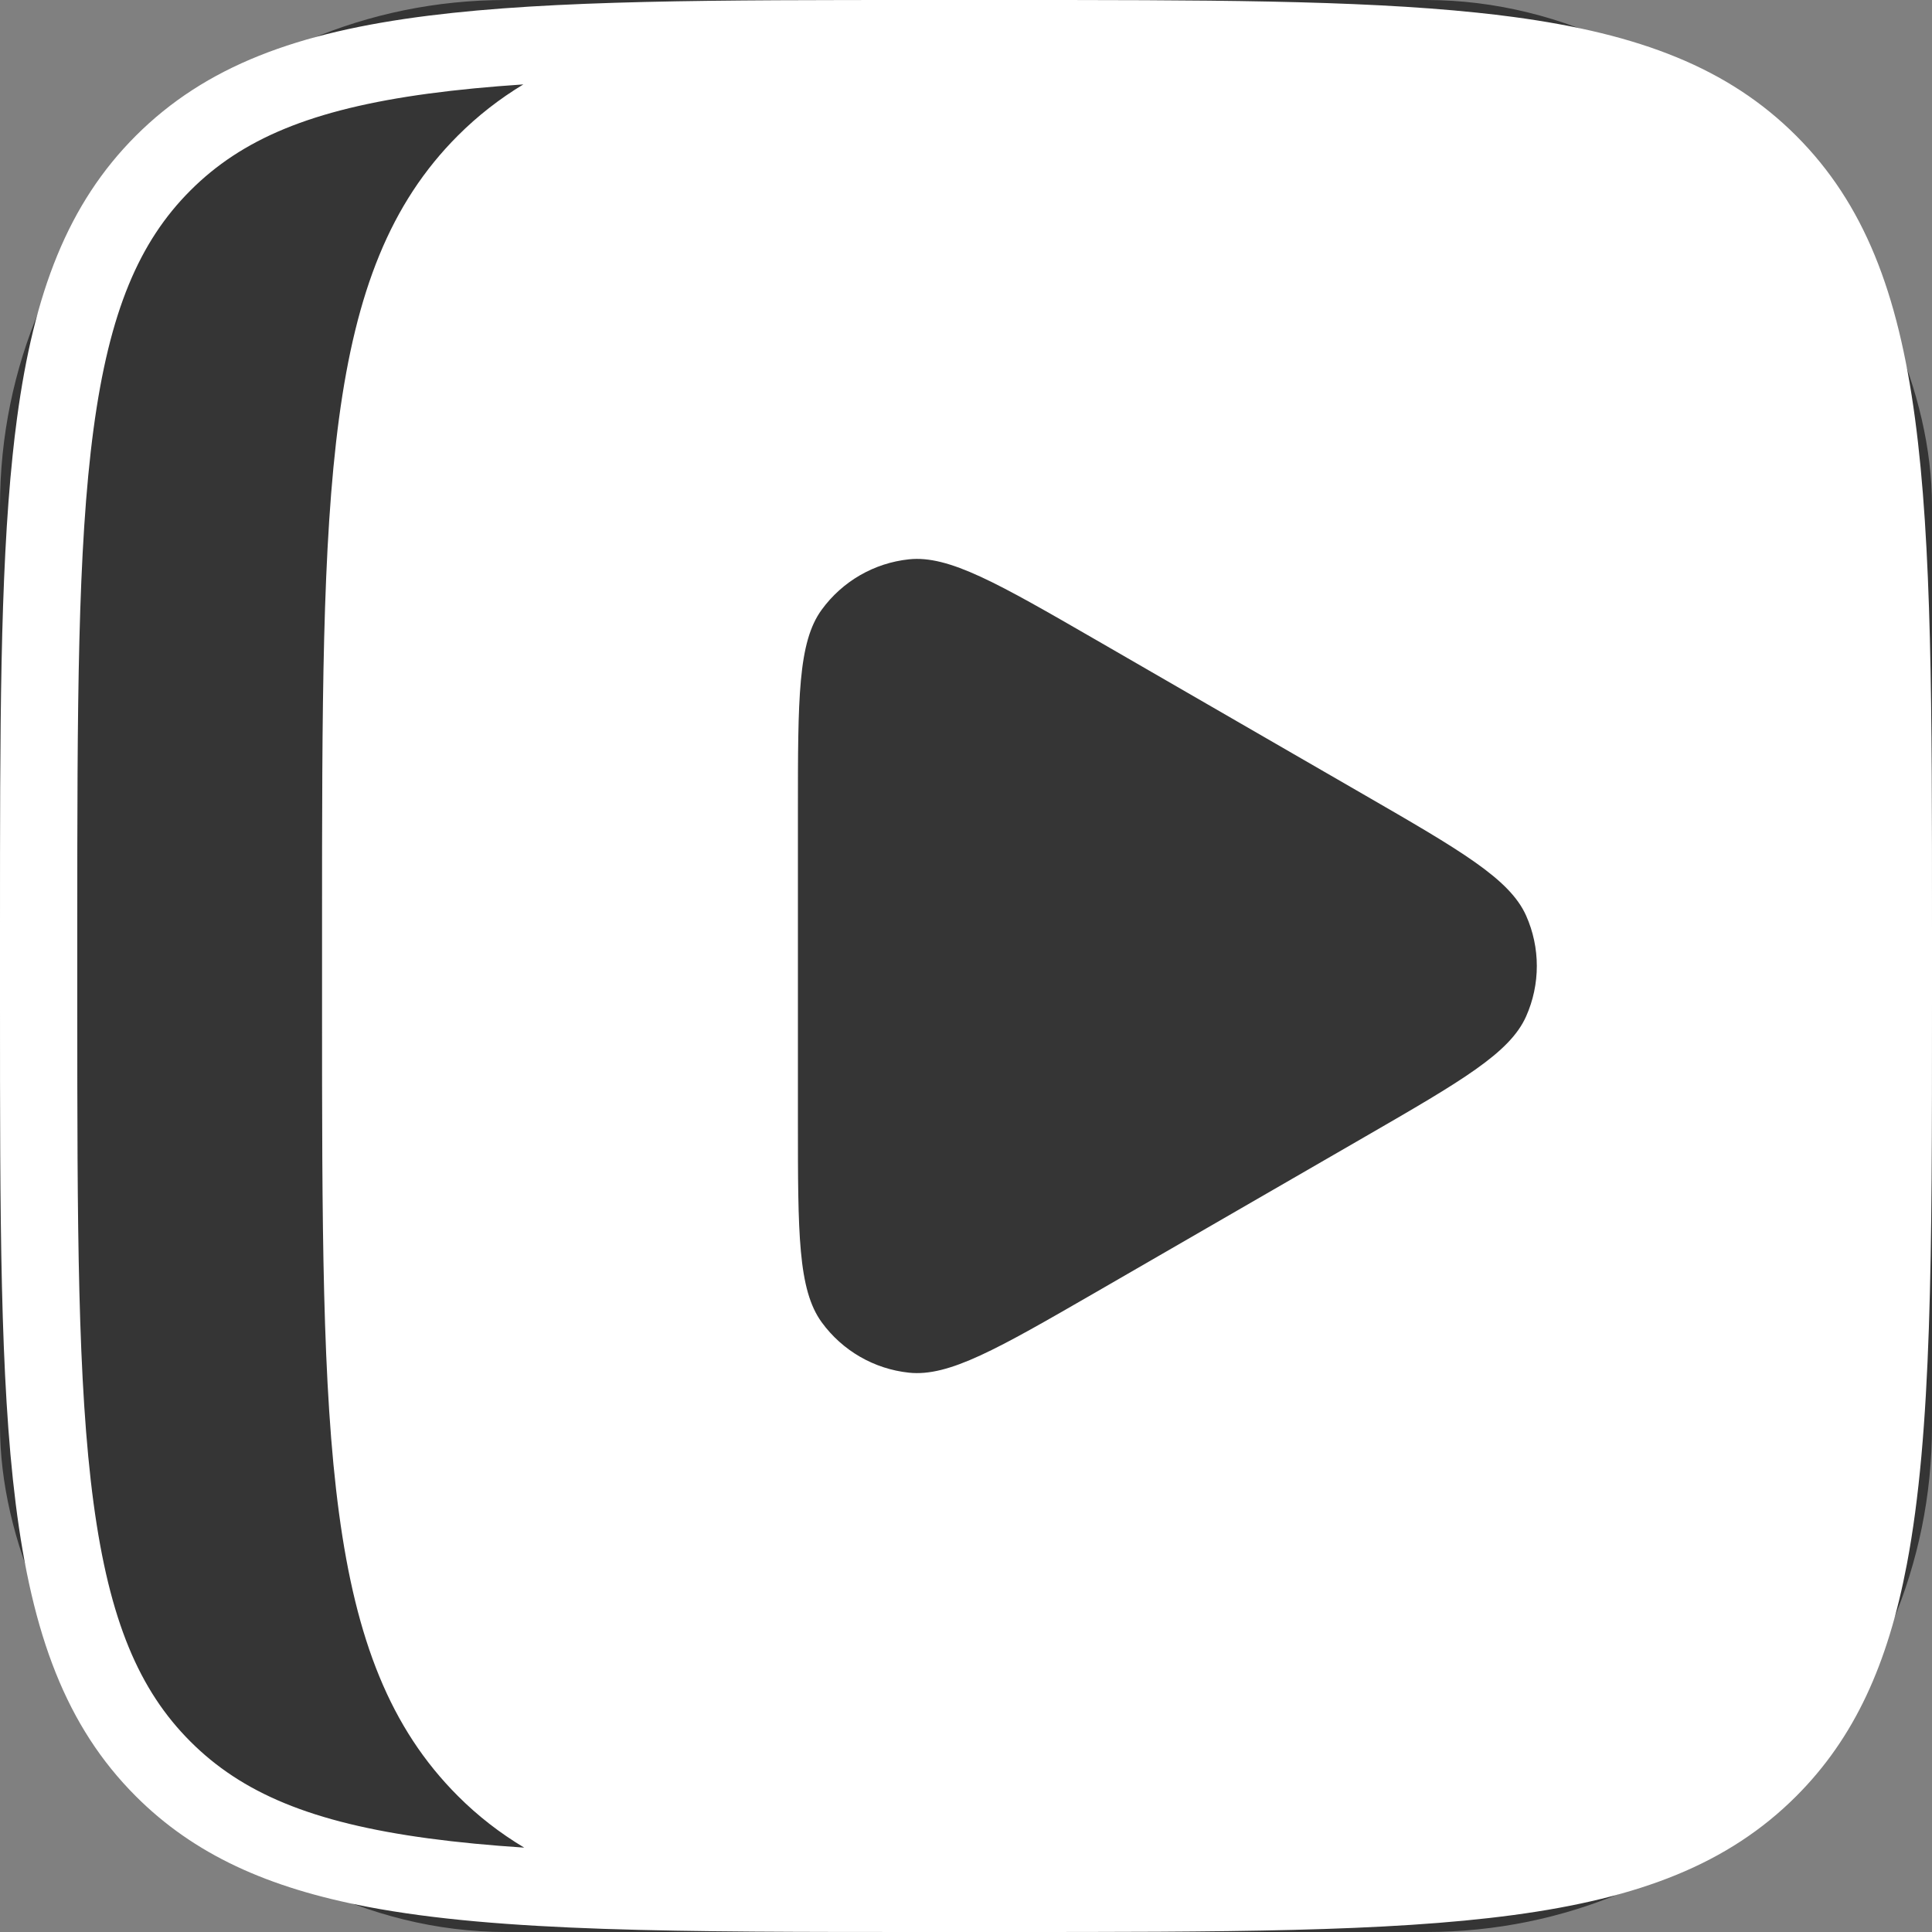 <svg width="42" height="42" viewBox="0 0 42 42" fill="none" xmlns="http://www.w3.org/2000/svg">
<rect x="0" y="0" width="42" height="42" fill="#808080" stroke="none"/>
<rect width="42" height="42" rx="11" fill="#353535"/>
<path fill-rule="evenodd" clip-rule="evenodd" d="M41.631 9.099C41.262 6.354 40.524 4.429 39.048 2.952C37.572 1.476 35.645 0.738 32.901 0.369C32.643 0.334 32.379 0.303 32.107 0.275C29.477 0 26.147 0 21.84 0H20.16C15.535 0 12.036 0 9.322 0.34C6.458 0.699 4.468 1.437 2.952 2.952C1.476 4.429 0.738 6.354 0.369 9.099C0.334 9.357 0.303 9.621 0.275 9.893C0 12.523 0 15.853 0 20.16V21.84C0 26.465 0 29.964 0.34 32.678C0.699 35.542 1.437 37.532 2.952 39.048C4.221 40.317 5.823 41.04 7.991 41.453C10.867 42 14.741 42 20.16 42H21.84C26.592 42 30.156 42 32.901 41.631C35.645 41.262 37.572 40.524 39.048 39.048C40.317 37.779 41.04 36.177 41.453 34.009C42 31.133 42 27.259 42 21.84V20.16C42 15.408 42 11.844 41.631 9.099ZM17.863 13.255C17.346 13.961 17.346 15.187 17.346 17.64V24.36C17.346 26.809 17.346 28.035 17.863 28.745C18.312 29.362 19.001 29.761 19.761 29.841C20.631 29.933 21.684 29.325 23.793 28.109L29.692 24.701C31.775 23.497 32.822 22.891 33.176 22.096C33.487 21.399 33.487 20.601 33.176 19.904C32.819 19.106 31.76 18.493 29.635 17.266L23.818 13.906C21.693 12.68 20.63 12.067 19.761 12.159C19.001 12.239 18.312 12.638 17.863 13.255ZM11.396 40.166C10.651 40.117 9.962 40.052 9.323 39.966C6.765 39.622 5.252 38.972 4.14 37.86C3.028 36.748 2.378 35.235 2.034 32.677C1.684 30.07 1.68 26.639 1.68 21.84V20.16C1.68 15.361 1.684 11.93 2.034 9.323C2.378 6.765 3.028 5.252 4.14 4.14C5.252 3.028 6.765 2.378 9.323 2.034C9.957 1.949 10.639 1.884 11.377 1.835C10.858 2.149 10.386 2.516 9.954 2.948C7.001 5.901 7.001 10.651 7.001 20.156V21.836C7.001 31.34 7.001 36.091 9.954 39.043C10.39 39.48 10.869 39.85 11.396 40.166Z" fill="white"/>
</svg>

